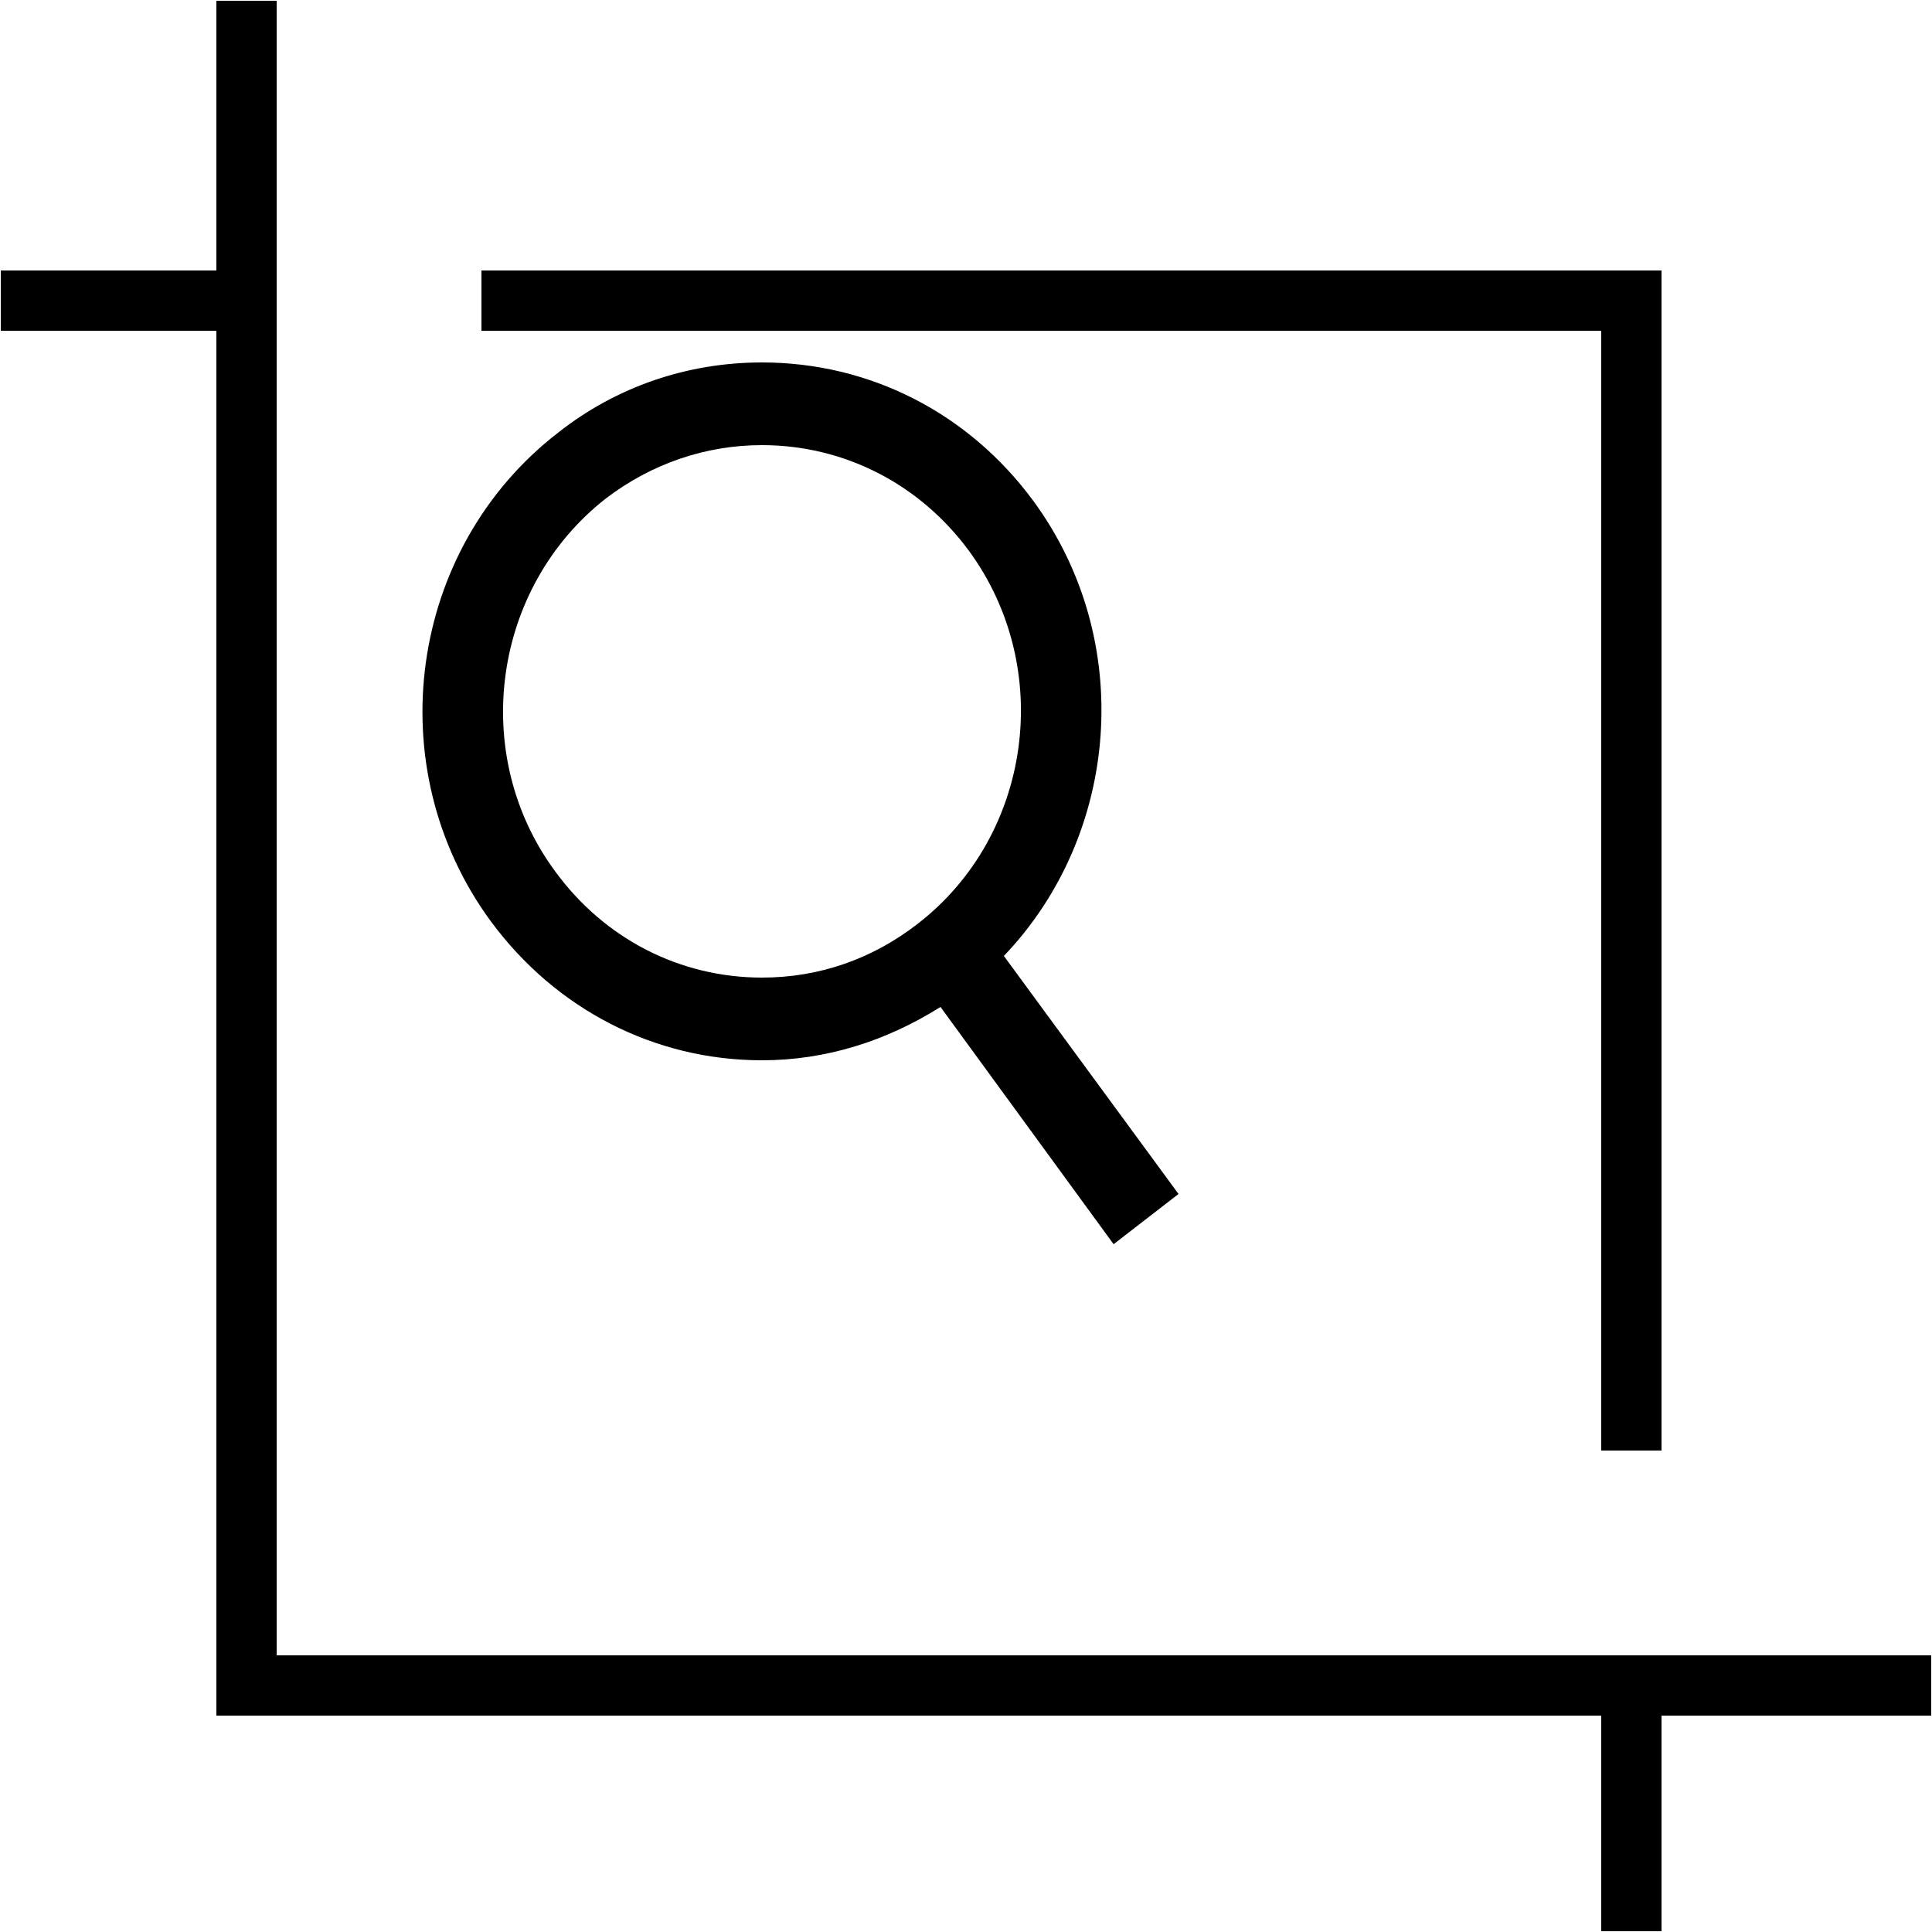 <?xml version="1.0" encoding="utf-8"?>
<!-- Generator: Avocode 2.5.3 - http://avocode.com -->
<svg height="25" width="25" xmlns:xlink="http://www.w3.org/1999/xlink" xmlns="http://www.w3.org/2000/svg" viewBox="0 0 25 25">
    <path fill="#000000" fill-rule="evenodd" d="M 24.99 22.2 L 2.8 22.2 L 2.8 0.01 L 3.58 0.01 L 3.58 21.42 L 24.99 21.42 L 24.99 22.2 Z M 24.99 22.2" />
    <path fill="#000000" fill-rule="evenodd" d="M 0.01 3.5 L 3.19 3.5 L 3.19 4.28 L 0.01 4.28 L 0.01 3.5 Z M 0.01 3.5" />
    <path fill="#000000" fill-rule="evenodd" d="M 20.72 21.81 L 21.5 21.81 L 21.5 24.99 L 20.72 24.99 L 20.72 21.81 Z M 20.72 21.81" />
    <path fill="#000000" fill-rule="evenodd" d="M 21.5 18.77 L 20.72 18.77 L 20.72 4.28 L 6.23 4.28 L 6.23 3.5 L 21.5 3.5 L 21.5 18.77 Z M 21.5 18.77" />
    <path fill="#000000" fill-rule="evenodd" d="M 15.25 15.45 L 12.99 12.37 C 14.49 10.8 14.7 8.29 13.37 6.48 C 12.53 5.34 11.25 4.69 9.86 4.69 C 8.9 4.69 7.98 5 7.22 5.6 C 5.28 7.1 4.89 9.93 6.35 11.92 C 7.19 13.06 8.47 13.72 9.86 13.72 C 10.69 13.72 11.47 13.47 12.17 13.03 L 14.41 16.1 L 15.25 15.45 Z M 7.18 11.27 C 6.07 9.76 6.37 7.6 7.84 6.45 C 8.43 6 9.13 5.76 9.86 5.76 C 10.92 5.76 11.9 6.26 12.54 7.13 C 13.65 8.65 13.35 10.81 11.88 11.95 C 11.29 12.41 10.6 12.65 9.86 12.65 C 8.8 12.65 7.82 12.15 7.18 11.27 L 7.18 11.27 Z M 7.18 11.27" />
</svg>